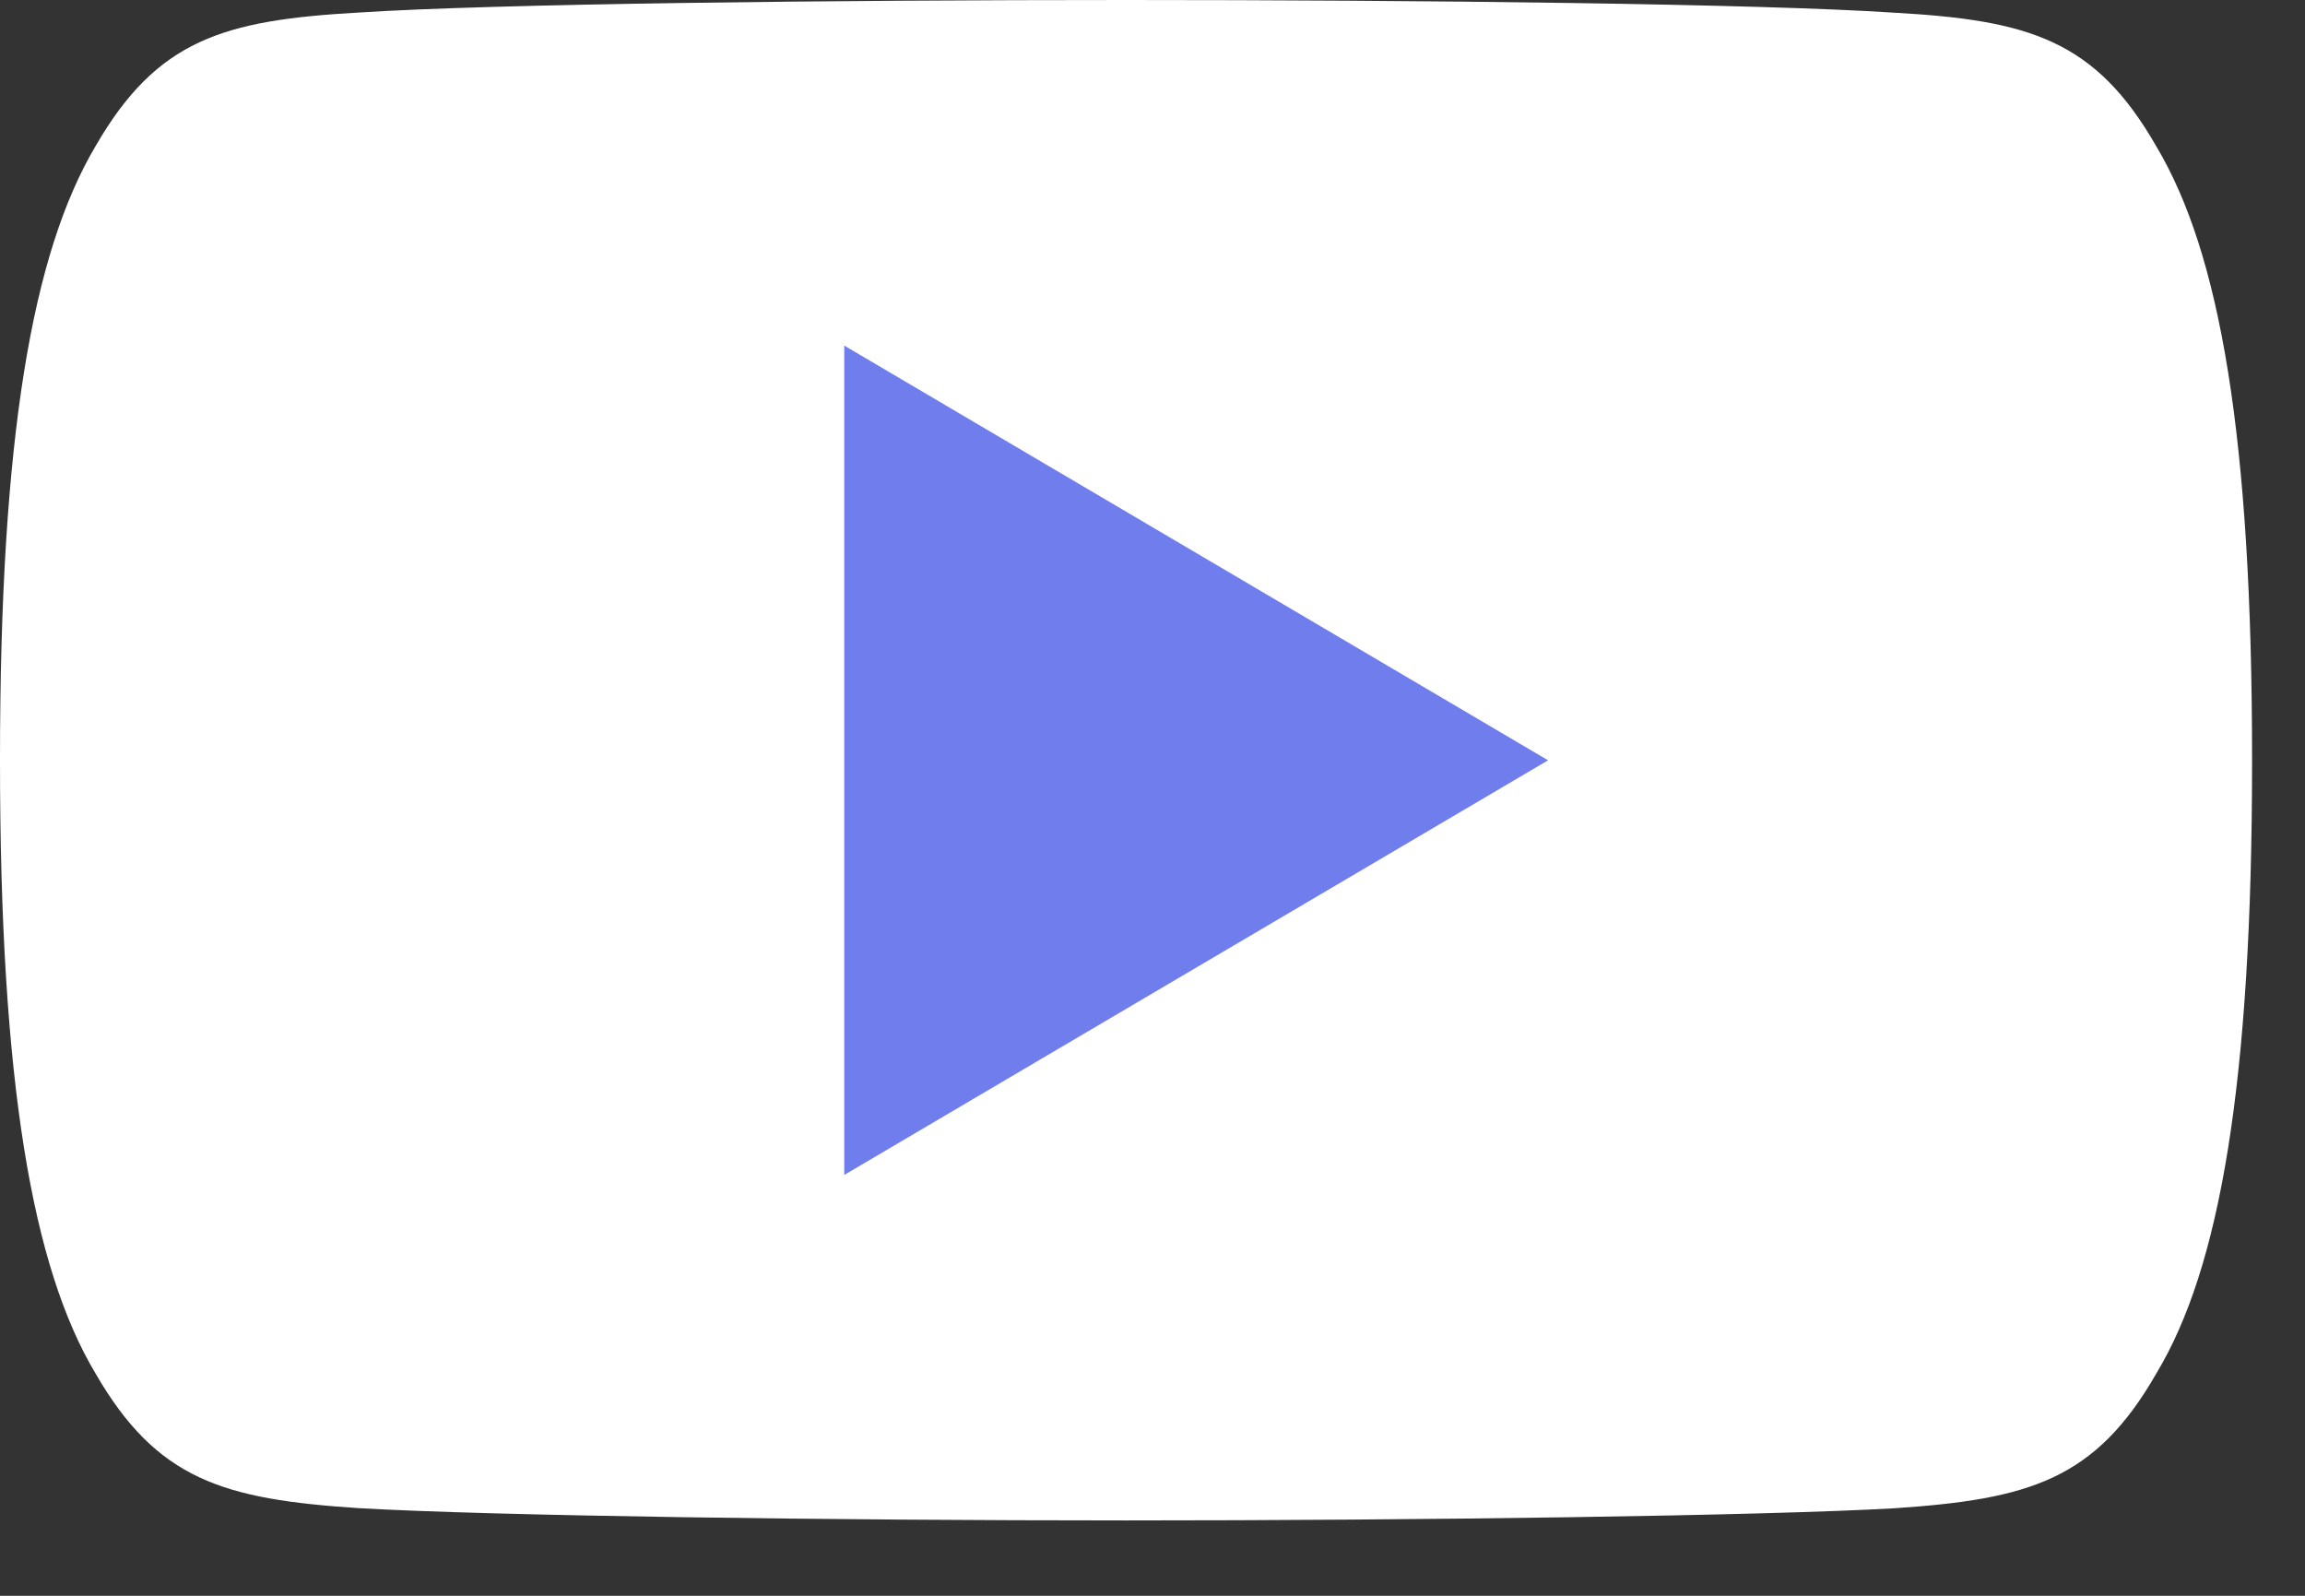 <svg width="26" height="18" viewBox="0 0 26 18" fill="none" xmlns="http://www.w3.org/2000/svg">
<rect x="0" y="0" width="26" height="18" fill="#333333" stroke="none"/>
<path d="M24.324 1.653C23.635 0.449 22.887 0.228 21.364 0.143C19.843 0.042 16.018 0 12.705 0C9.385 0 5.559 0.042 4.039 0.142C2.52 0.228 1.77 0.447 1.075 1.653C0.365 2.855 0 4.925 0 8.57C0 8.573 0 8.575 0 8.575C0 8.578 0 8.58 0 8.58V8.583C0 12.212 0.365 14.298 1.075 15.488C1.77 16.692 2.518 16.91 4.038 17.011C5.559 17.099 9.385 17.15 12.705 17.15C16.018 17.15 19.843 17.099 21.366 17.013C22.888 16.911 23.636 16.693 24.325 15.489C25.041 14.3 25.403 12.214 25.403 8.584C25.403 8.584 25.403 8.58 25.403 8.577C25.403 8.577 25.403 8.573 25.403 8.572C25.403 4.925 25.041 2.855 24.324 1.653Z" fill="white"/>
<path d="M9.523 13.253V3.898L17.462 8.576L9.523 13.253Z" fill="#707DEC"/>
</svg>
